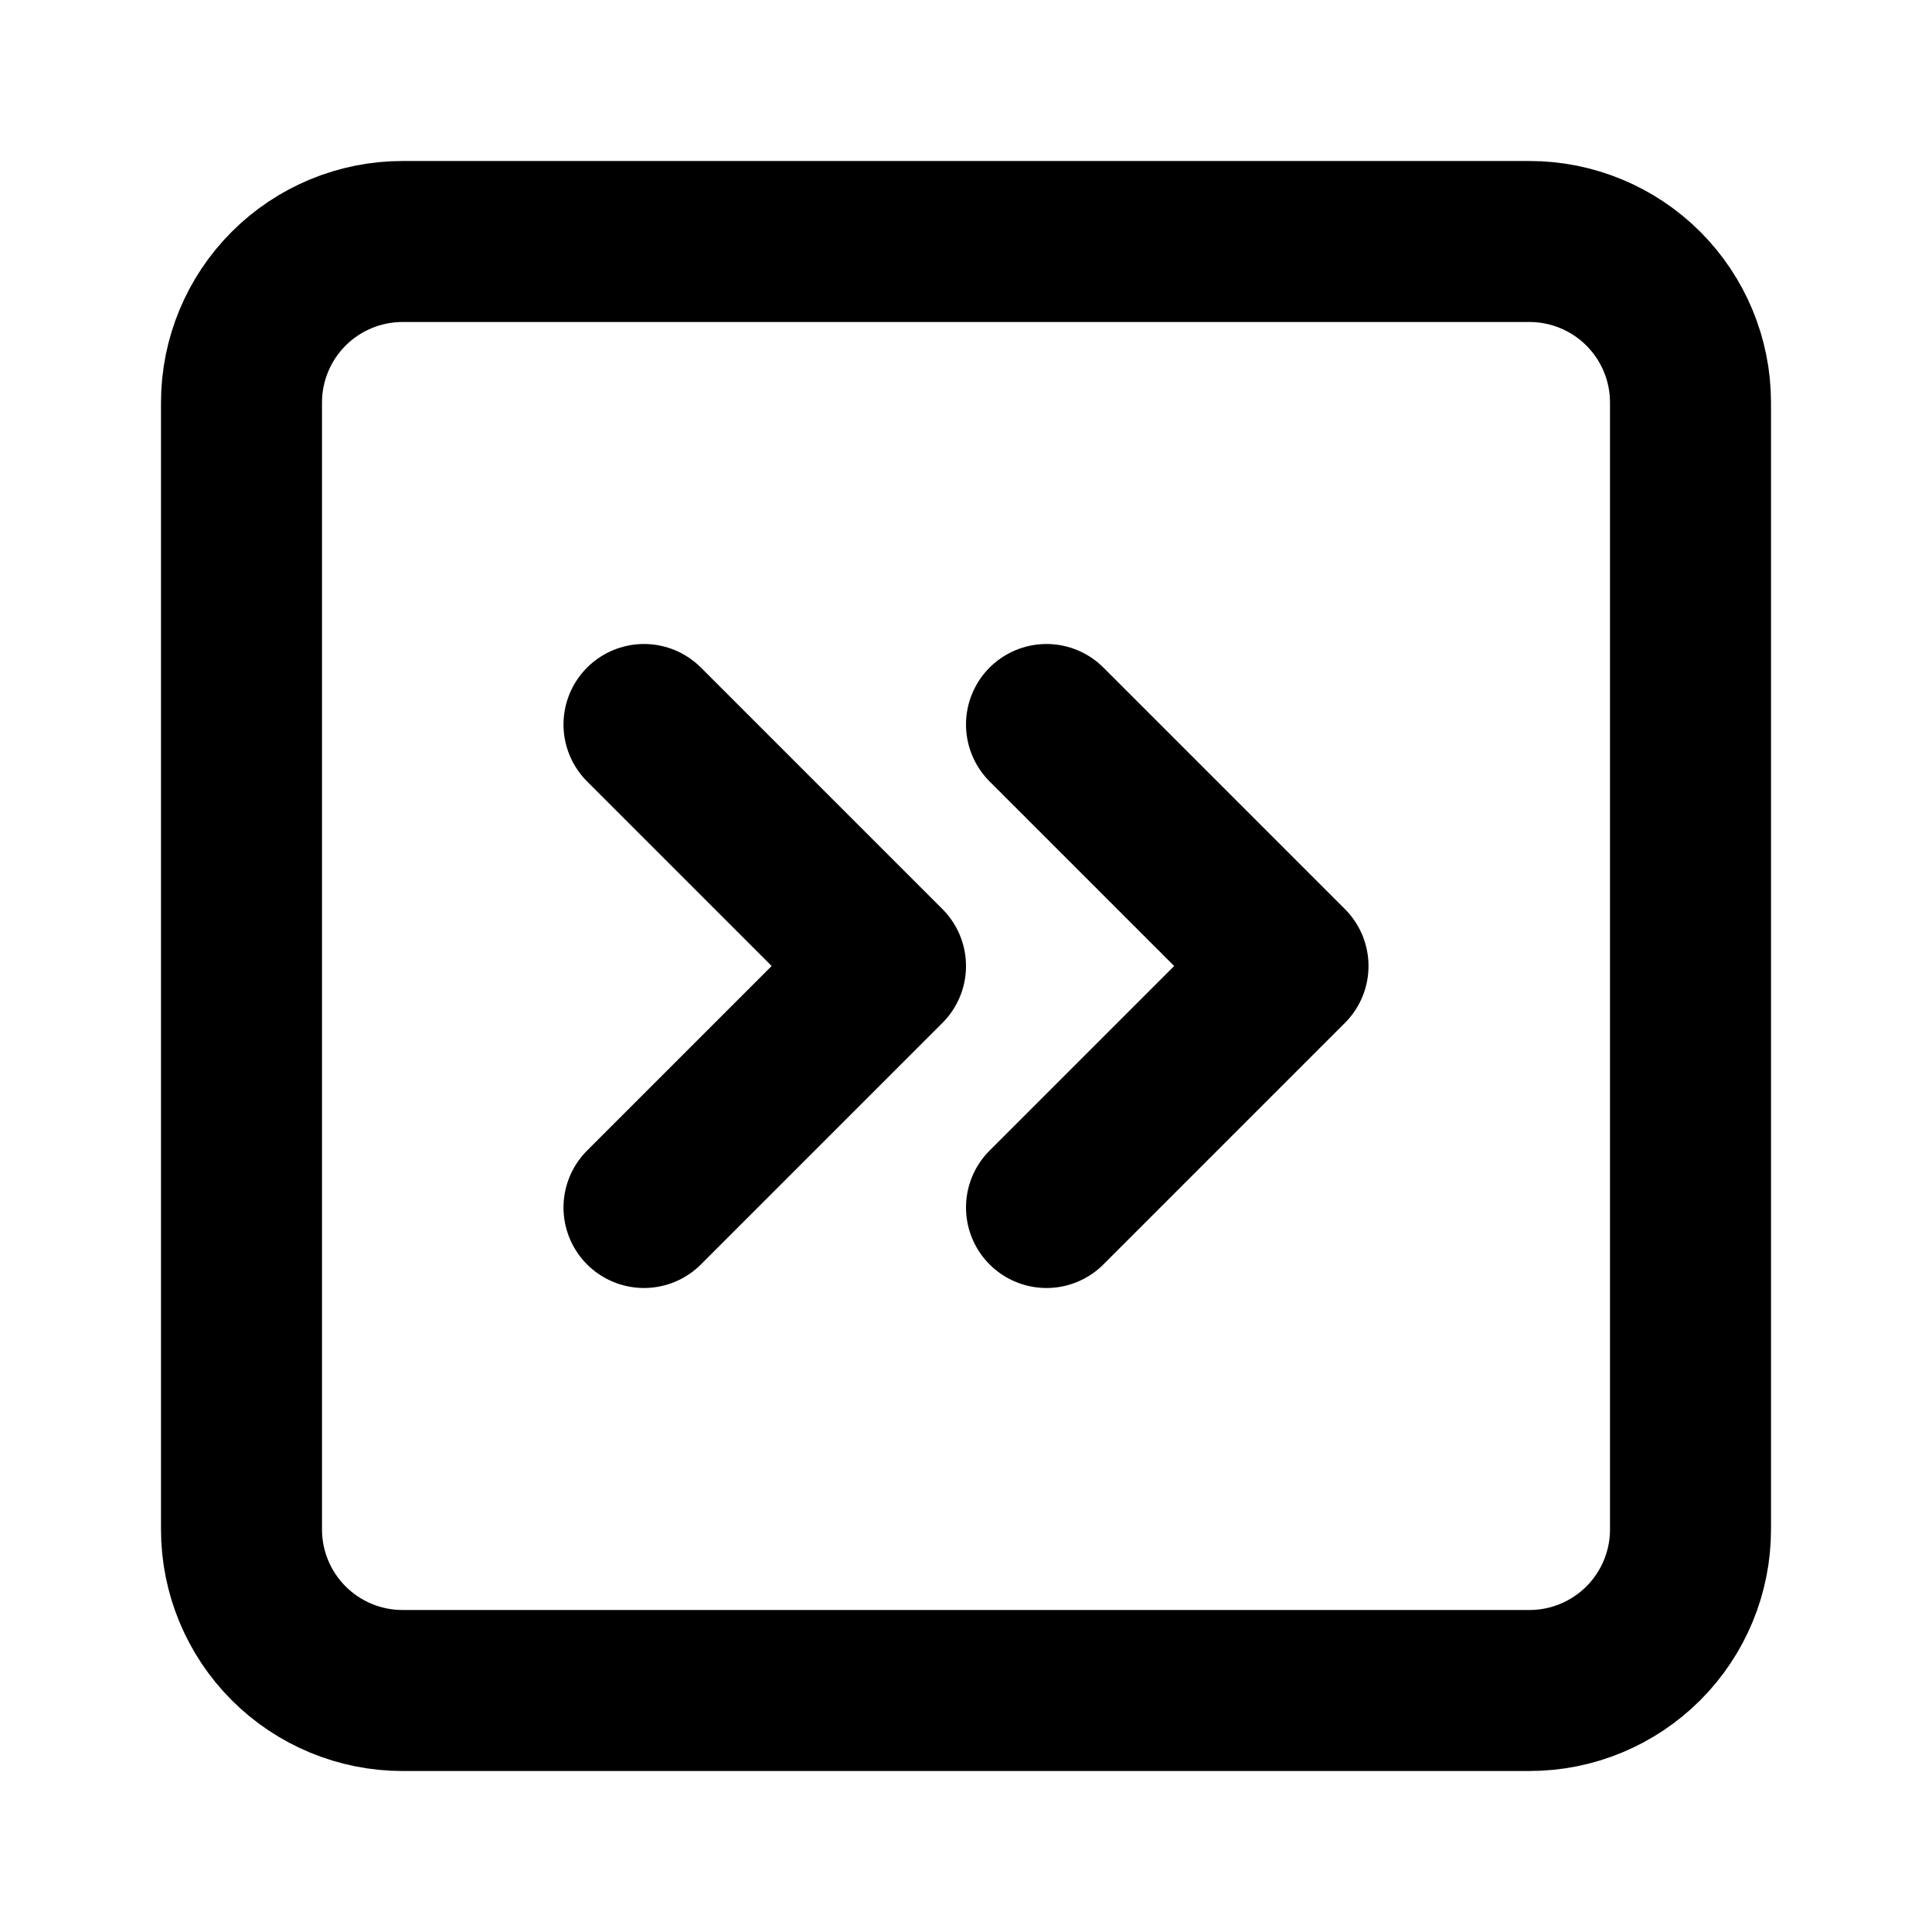 <svg width="24" height="24" viewBox="0 0 24 24" fill="none" xmlns="http://www.w3.org/2000/svg">
<g clip-path="url(#clip0_802_63122)">
<path d="M8 9L11 12L8 15" stroke="black" stroke-width="2" stroke-linecap="round" stroke-linejoin="round"/>
<path d="M13 9L16 12L13 15" stroke="black" stroke-width="2" stroke-linecap="round" stroke-linejoin="round"/>
<path d="M3 5C3 4.47 3.211 3.961 3.586 3.586C3.961 3.211 4.47 3 5 3H19C19.53 3 20.039 3.211 20.414 3.586C20.789 3.961 21 4.47 21 5V19C21 19.53 20.789 20.039 20.414 20.414C20.039 20.789 19.53 21 19 21H5C4.47 21 3.961 20.789 3.586 20.414C3.211 20.039 3 19.53 3 19V5Z" stroke="black" stroke-width="2" stroke-linecap="round" stroke-linejoin="round"/>
</g>
<defs>
<clipPath id="clip0_802_63122">
<rect width="24" height="24" fill="white"/>
</clipPath>
</defs>
</svg>
